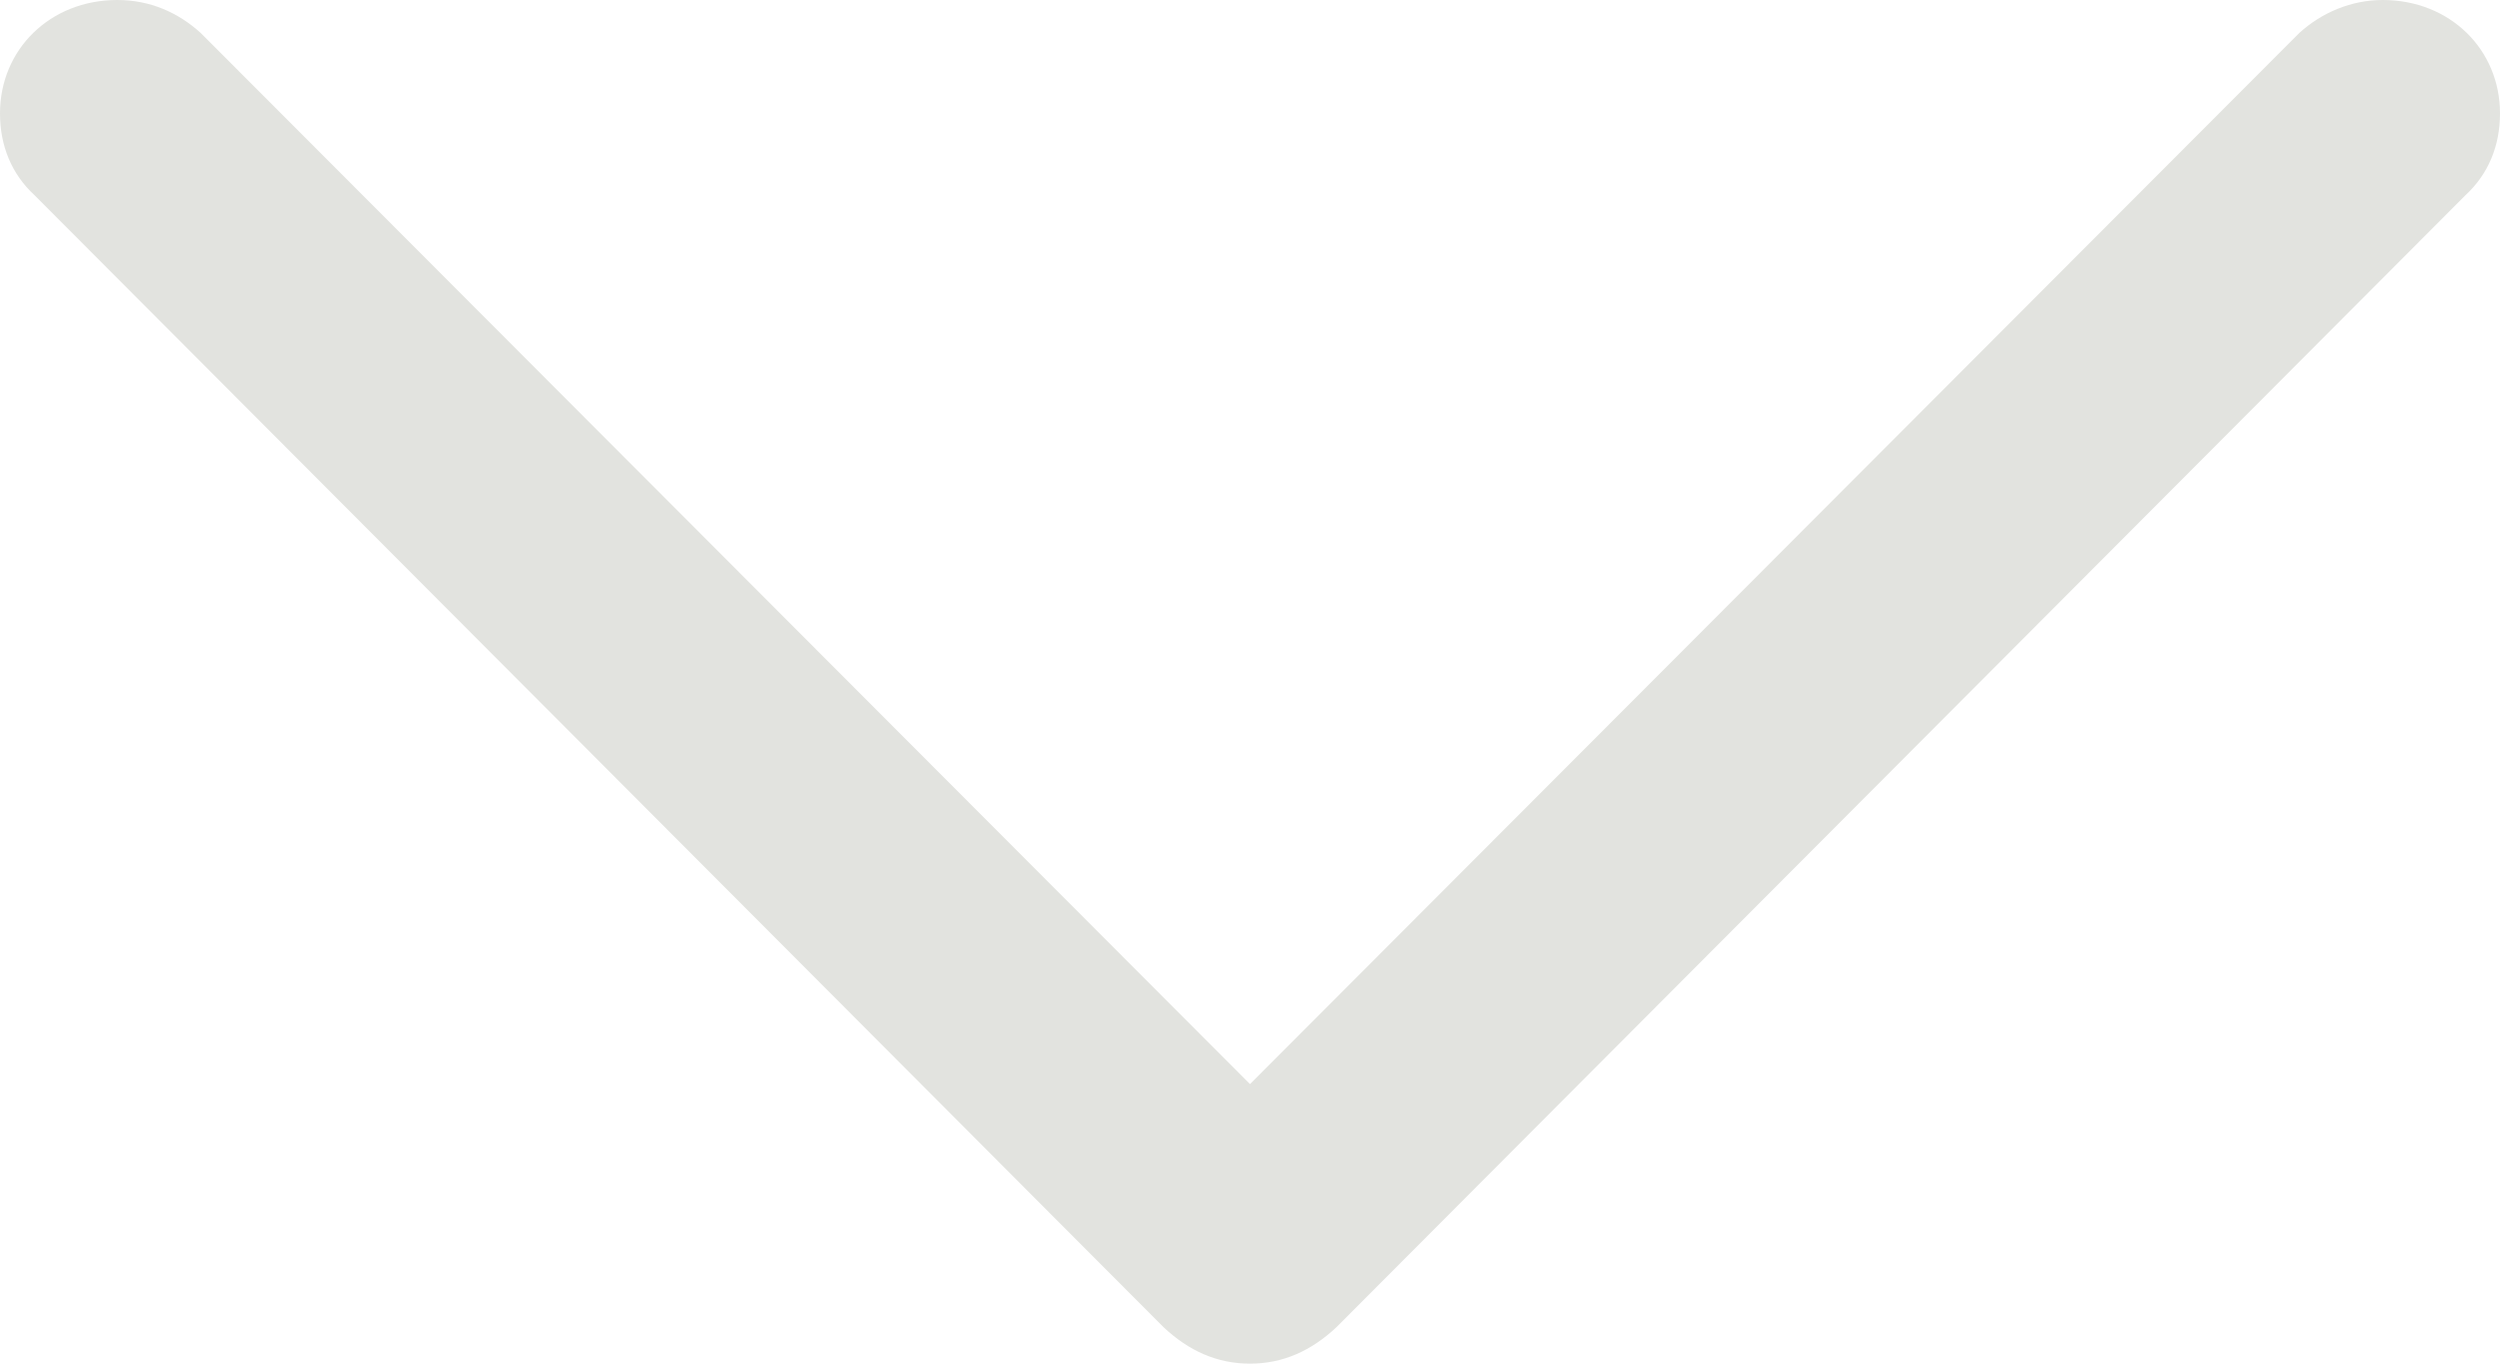 <svg width="11" height="6" viewBox="0 0 11 6" fill="none" xmlns="http://www.w3.org/2000/svg">
<path d="M5.5 6C5.354 6 5.23 5.943 5.12 5.84L0.152 0.859C0.051 0.766 0 0.641 0 0.499C0 0.218 0.22 0 0.516 0C0.66 0 0.784 0.055 0.883 0.145L5.5 4.77L10.117 0.145C10.216 0.055 10.346 0 10.484 0C10.78 0 11 0.218 11 0.499C11 0.641 10.949 0.766 10.848 0.859L5.88 5.84C5.77 5.943 5.646 6 5.5 6Z" fill="#E2E3DF"/>
</svg>
